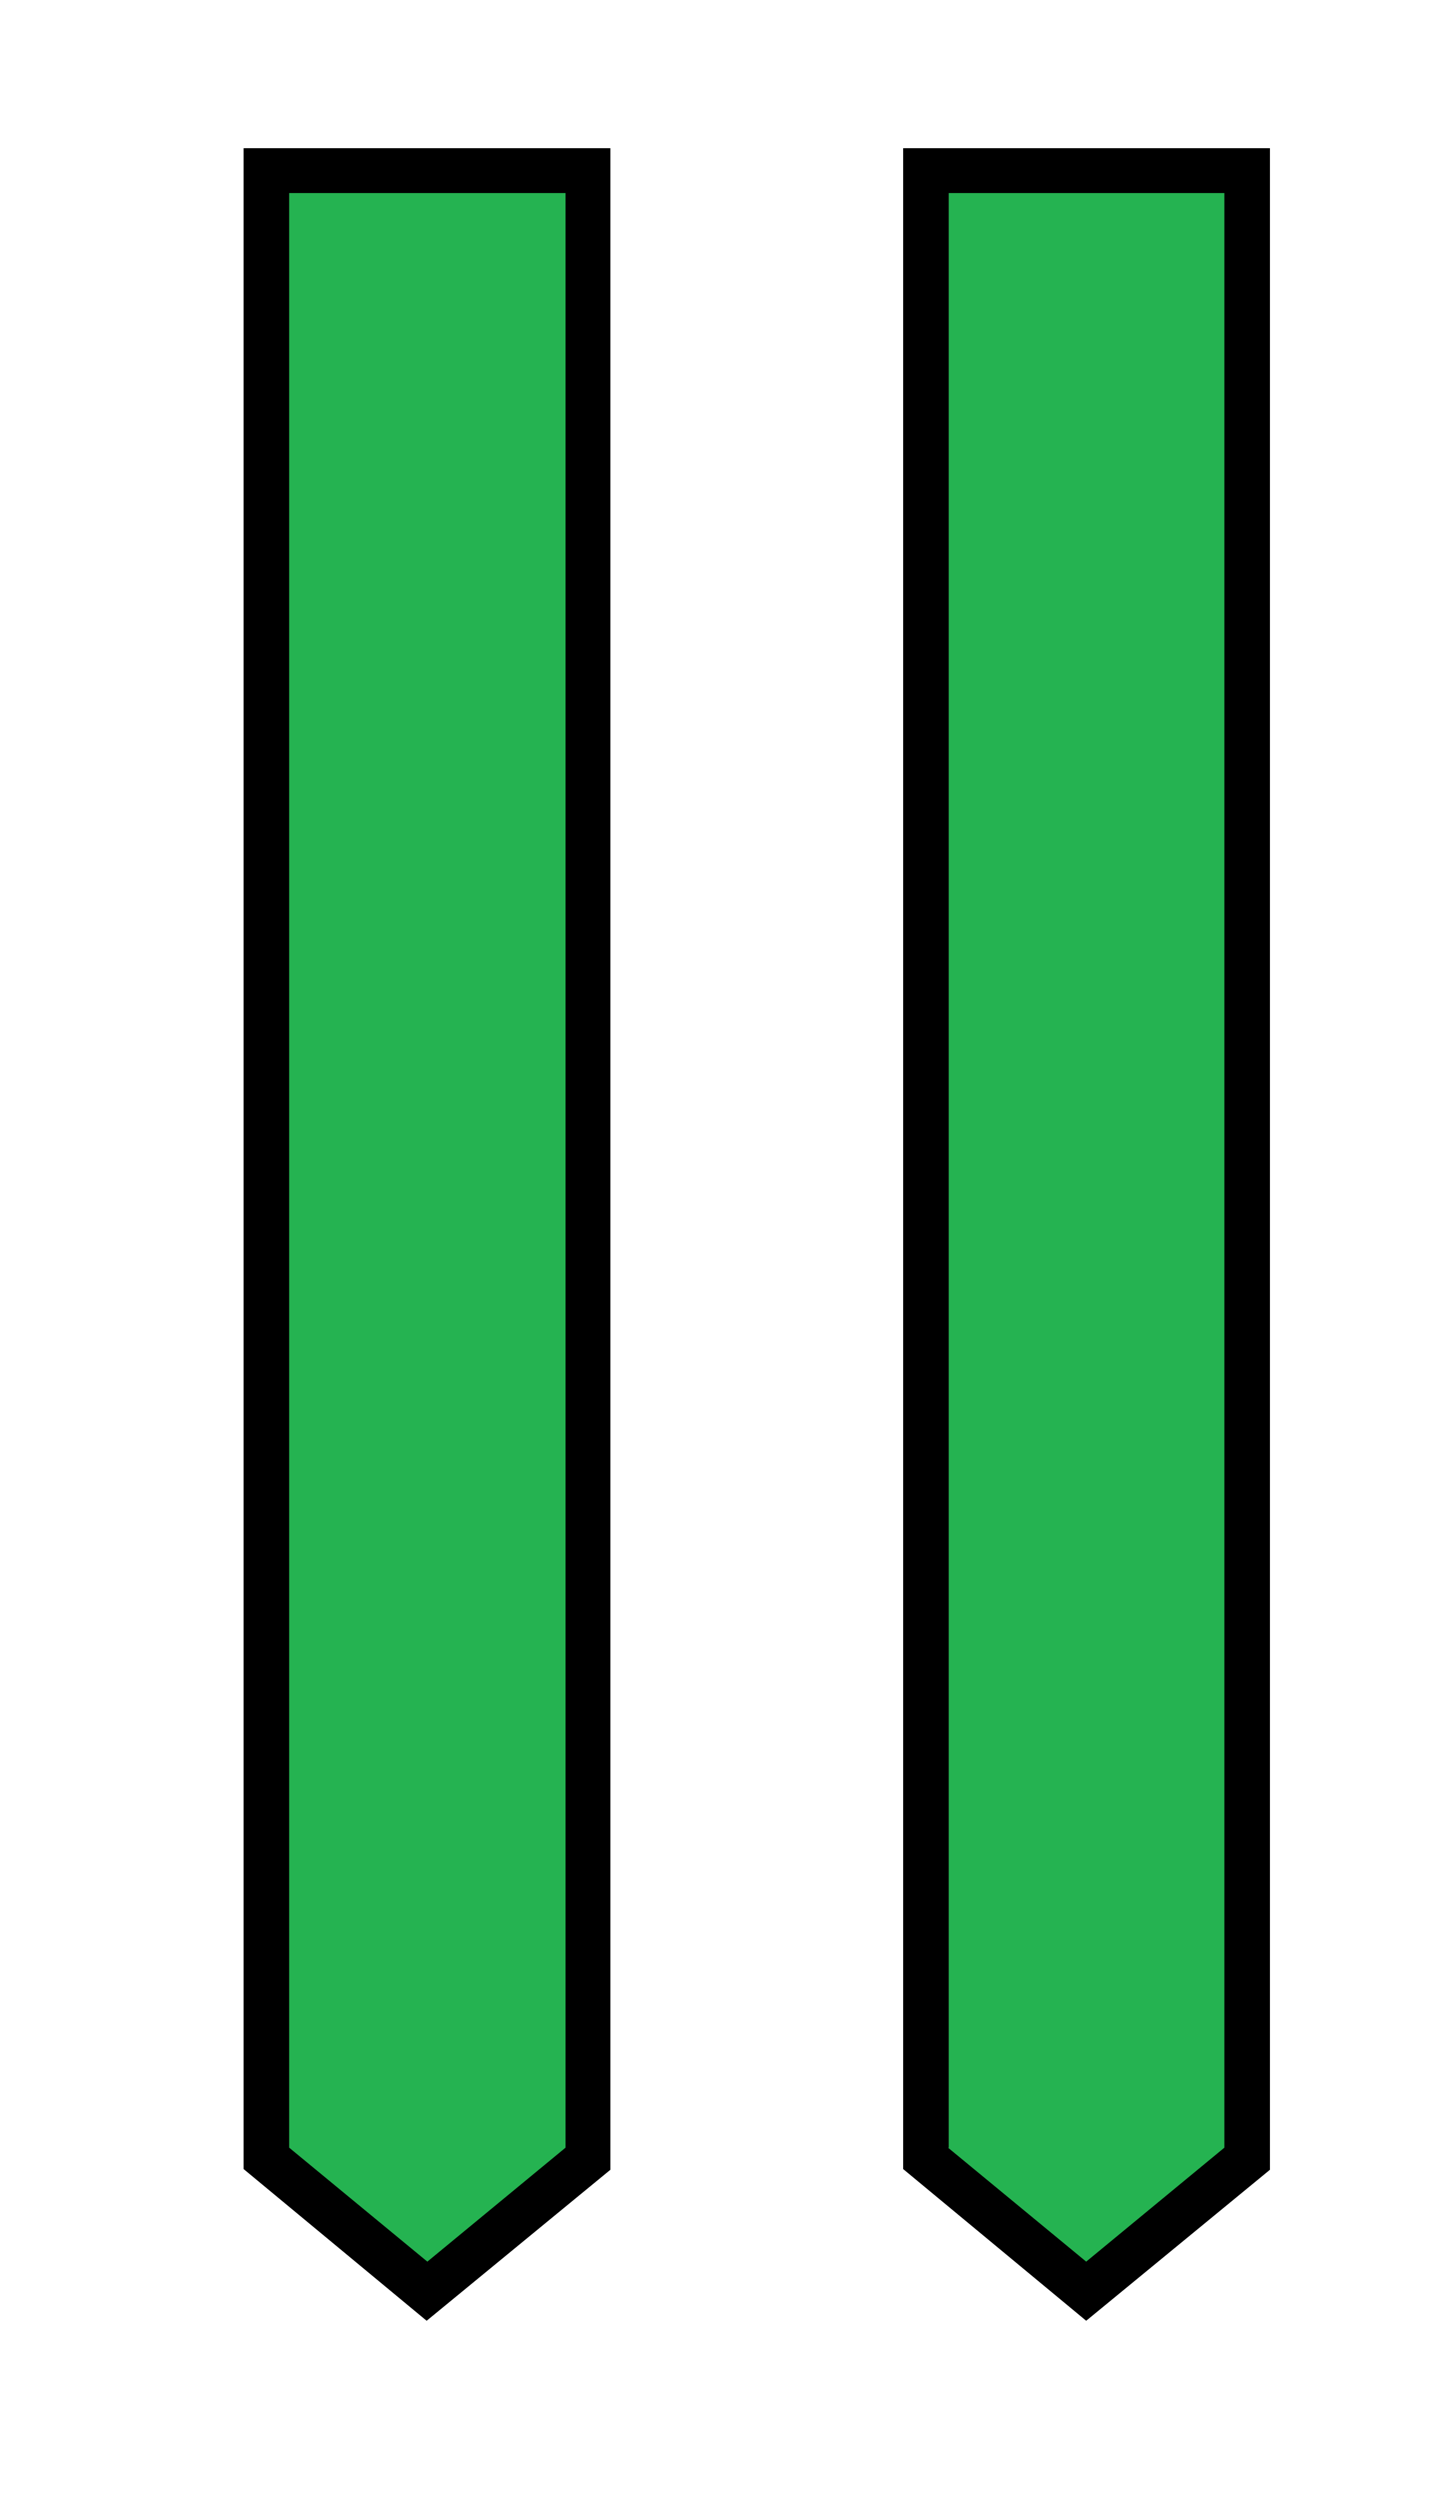 <?xml version="1.0" encoding="utf-8"?>
<!-- Generator: Adobe Illustrator 21.0.2, SVG Export Plug-In . SVG Version: 6.00 Build 0)  -->
<svg version="1.1" id="Layer_1" xmlns="http://www.w3.org/2000/svg" xmlns:xlink="http://www.w3.org/1999/xlink" x="0px" y="0px"
	 viewBox="0 0 204 351" style="enable-background:new 0 0 204 351;" xml:space="preserve">
<style type="text/css">
	.st0{fill:#25B351;}
</style>
<g>
	<polygon class="st0" points="59.9,23.9 37.4,23.9 37.4,303 59.9,321.7 82.5,303 82.5,23.9 	"/>
	<path d="M59.9,325.8l-25.7-21.3V20.8h51.5v283.8L59.9,325.8z M40.6,301.5l19.4,16l19.4-16V27.1H40.6V301.5z"/>
</g>
<g>
	<polygon class="st0" points="152.5,23.9 129.9,23.9 129.9,303 152.5,321.7 175,303 175,23.9 	"/>
	<path d="M152.5,325.8l-25.7-21.3V20.8h51.5v283.8L152.5,325.8z M133.1,301.5l19.4,16l19.4-16V27.1h-38.7V301.5z"/>
</g>
</svg>
